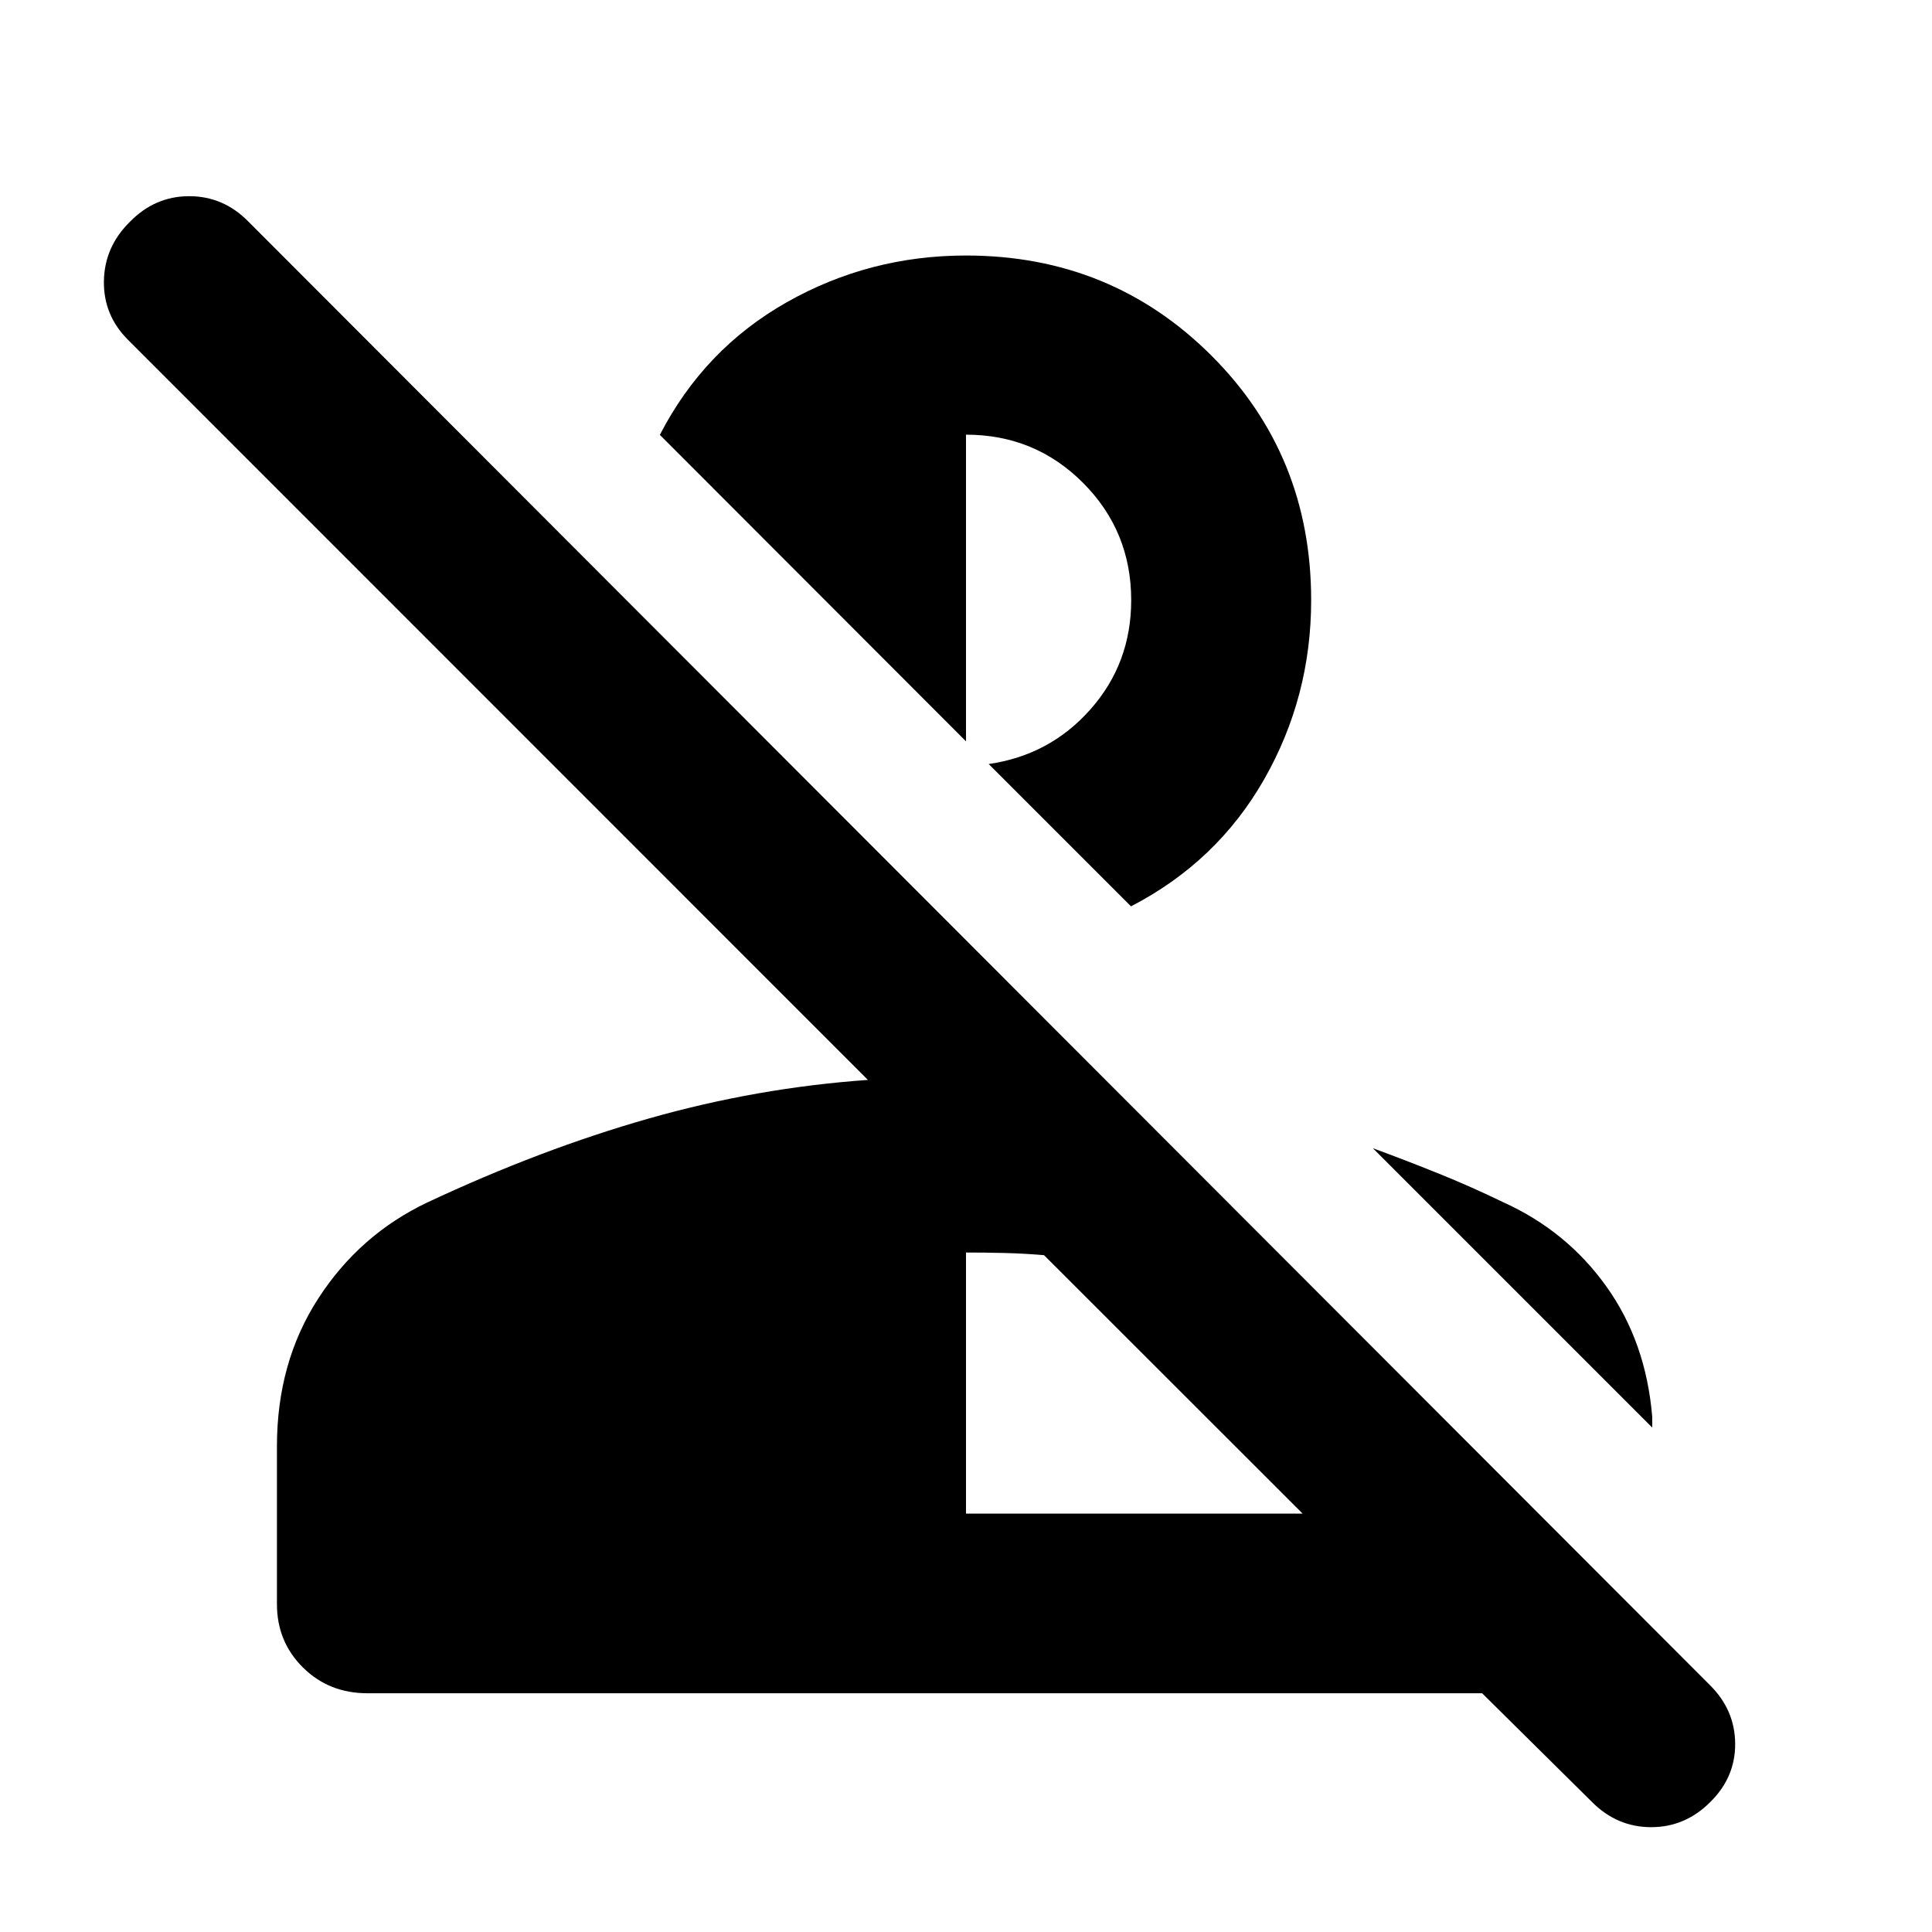 <svg xmlns="http://www.w3.org/2000/svg" height="40" viewBox="0 96 960 960" width="40"><path d="m791.138 991.478-54.681-54.109H182.572q-19.115 0-32.039-12.804-12.924-12.805-12.924-31.493v-78.427q0-41.717 20.551-73.46 20.55-31.743 54.239-47.728 56.377-26.428 110.026-41.689 53.648-15.261 108.837-19.166l-367.66-367.74q-12.268-12.268-11.968-29.275.301-17.008 12.968-29.435 12.427-12.667 29.434-12.667t29.435 12.667l726.377 727.377q12.268 12.268 12.348 28.975.079 16.706-12.428 28.974-12.427 12.432-29.315 12.432-16.887 0-29.315-12.432ZM480 848.109h167.276l-128.5-128.421q-9.797-.84-19.388-1.08-9.591-.239-19.388-.239v129.74Zm266.934-154.732q31.53 14.254 51.247 41.837 19.717 27.583 22.797 64.794v5.333l-138.79-138.79q16.333 6 32.54 12.532 16.206 6.533 32.206 14.294ZM561.992 546.355l-70.717-70.717q30.413-4.362 50.613-27.217 20.199-22.855 20.199-54.189 0-34.297-23.895-58.272-23.895-23.974-58.192-23.974v152.377L327.877 312.081q21.985-42.638 63.029-65.877 41.043-23.239 89.094-23.239 72.022 0 121.764 49.543 49.743 49.543 49.743 121.724 0 48.051-23.359 89.015t-66.156 63.108Z"/></svg>